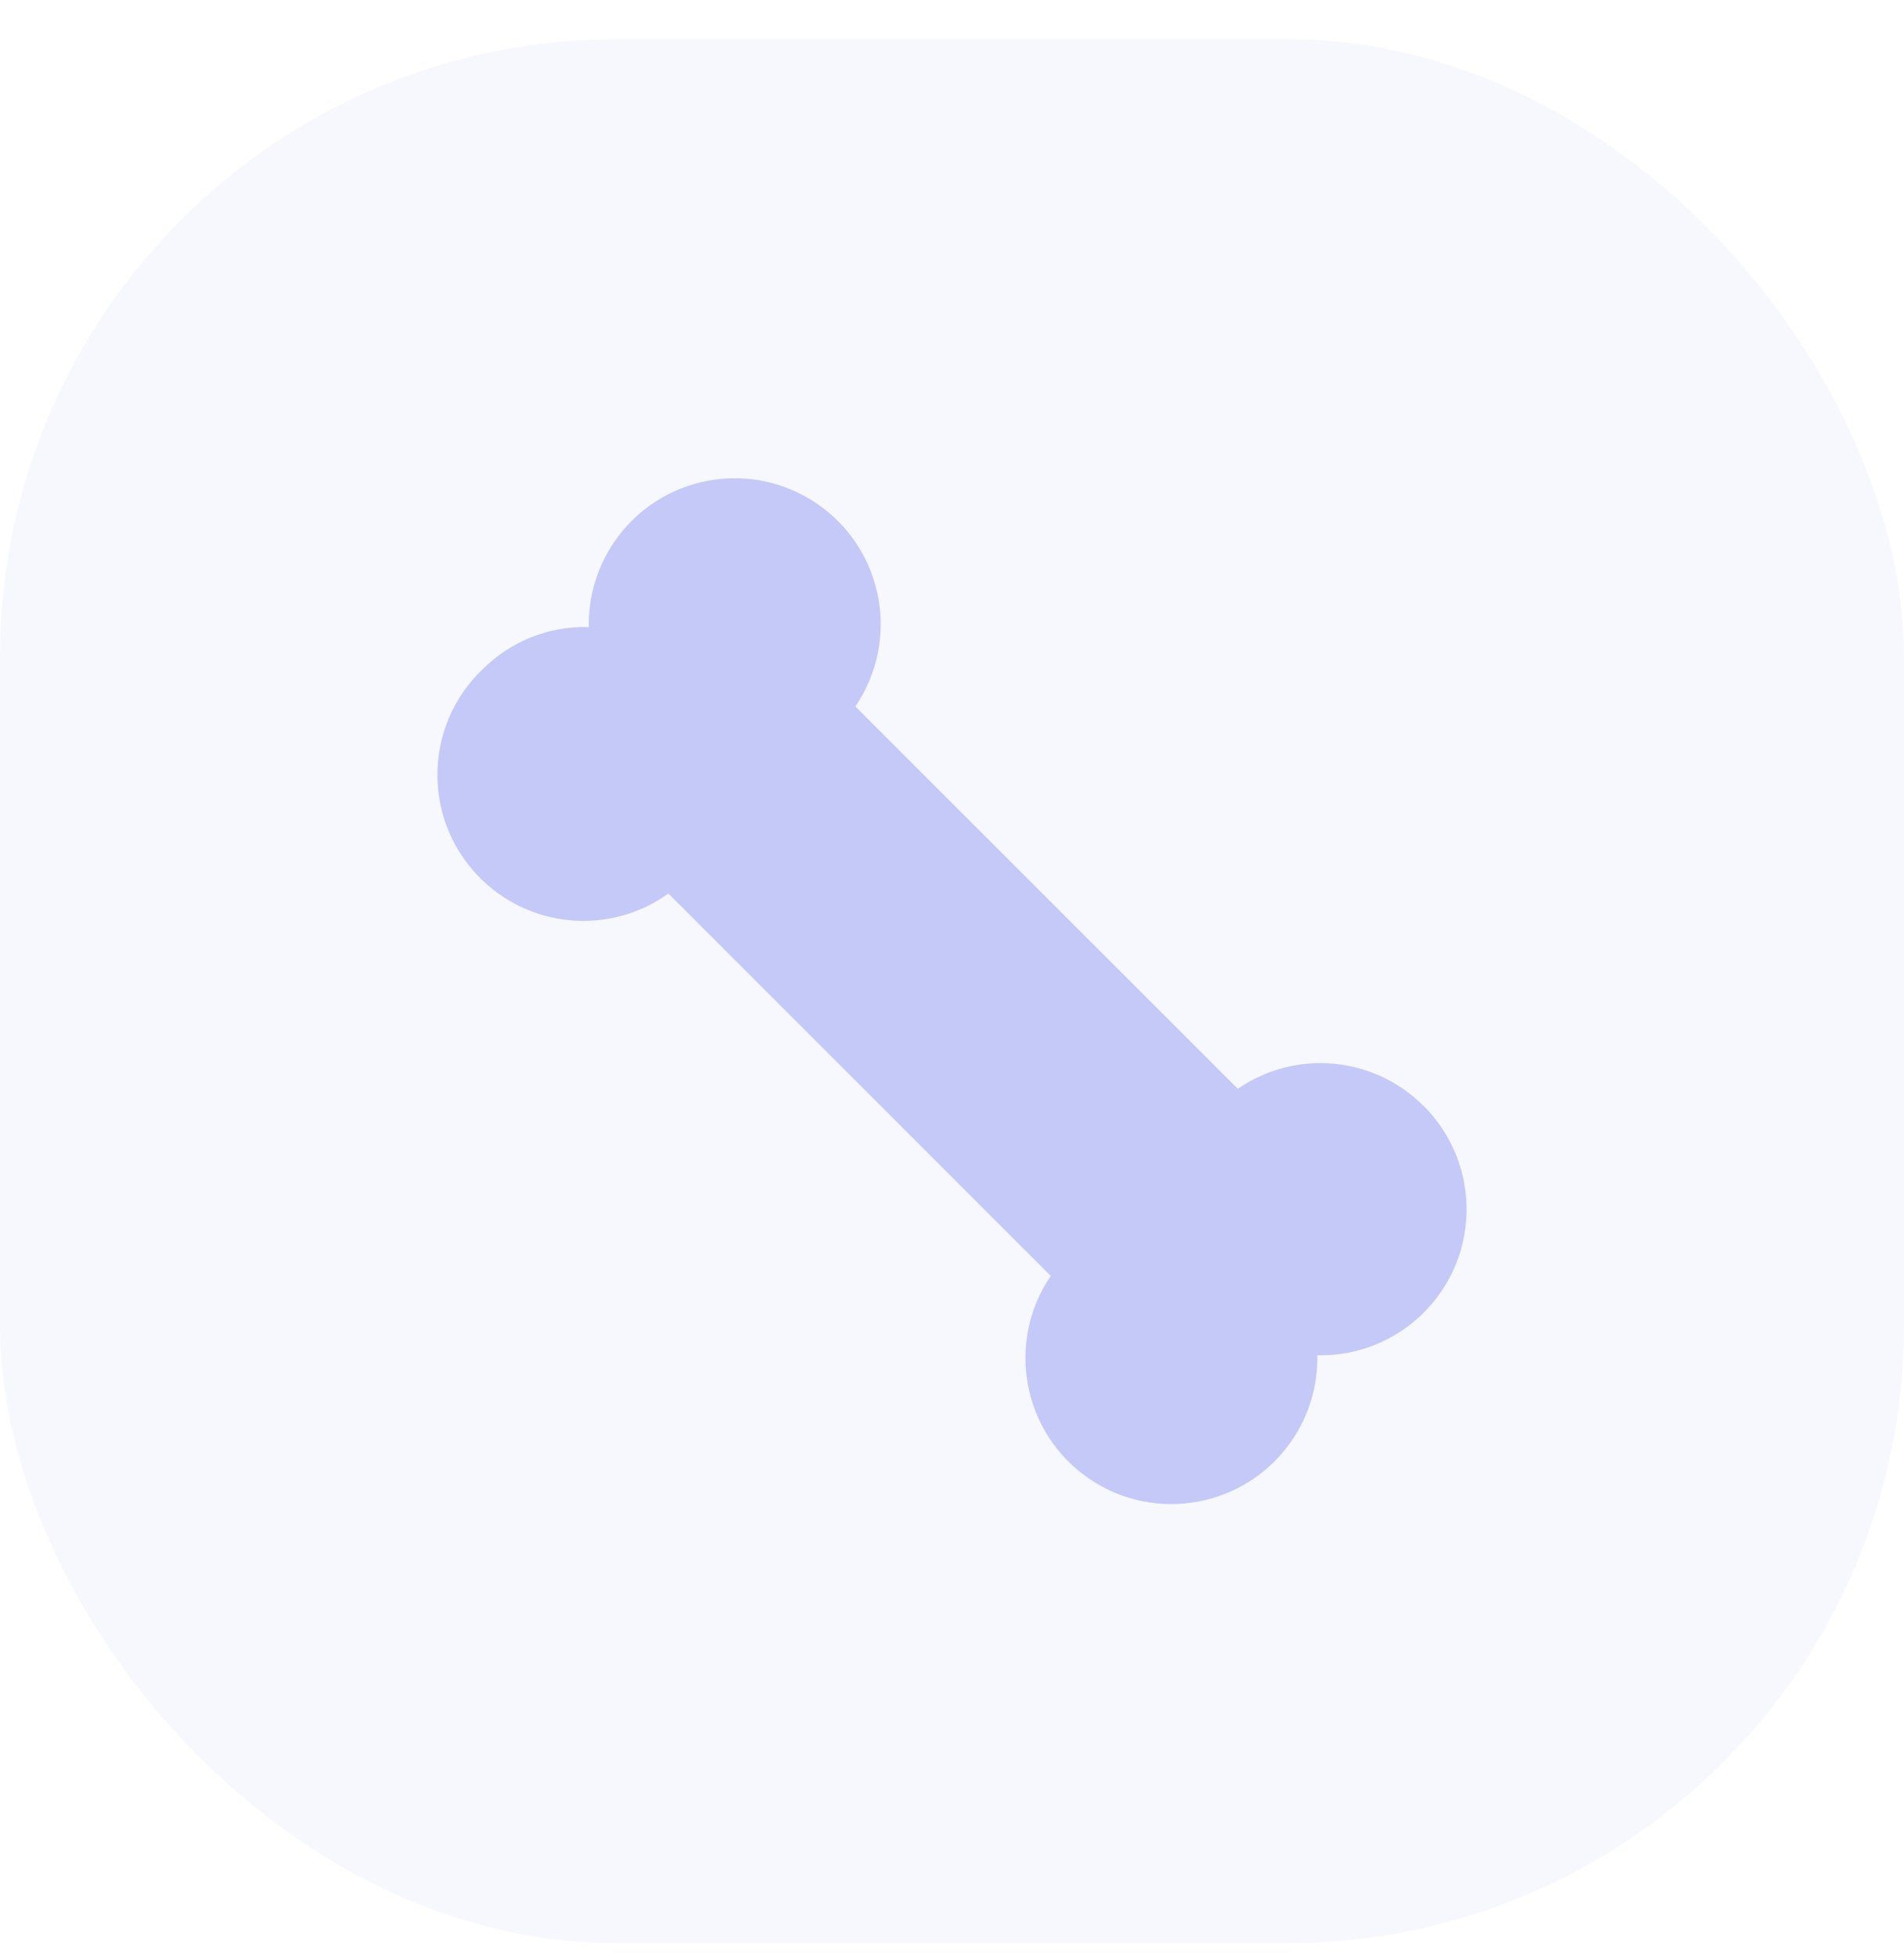 <svg width="37" height="38" viewBox="0 0 37 38" fill="none" xmlns="http://www.w3.org/2000/svg">
<rect y="0.759" width="37" height="37" rx="12" fill="#C5C9F7" fill-opacity="0.14"/>
<g clip-path="url(#clip0)">
<path d="M27.667 21.49H27.664C26.7 20.521 25.18 20.381 24.054 21.156L16.622 13.727C17.504 12.432 17.17 10.668 15.875 9.786C14.581 8.903 12.816 9.238 11.934 10.532C11.603 11.019 11.431 11.596 11.442 12.185C10.67 12.162 9.923 12.459 9.377 13.006C8.244 14.088 8.203 15.884 9.286 17.016C10.262 18.038 11.841 18.186 12.989 17.362L20.419 24.792C19.537 26.086 19.872 27.851 21.166 28.733C22.461 29.615 24.225 29.28 25.107 27.986C25.439 27.5 25.61 26.922 25.599 26.334C27.165 26.369 28.464 25.129 28.499 23.562C28.517 22.787 28.216 22.038 27.667 21.49Z" fill="#C5C9F7"/>
</g>
<defs>
<clipPath id="clip0">
<rect width="20" height="20" fill="white" transform="translate(8.5 9.259)"/>
</clipPath>
</defs>
</svg>

